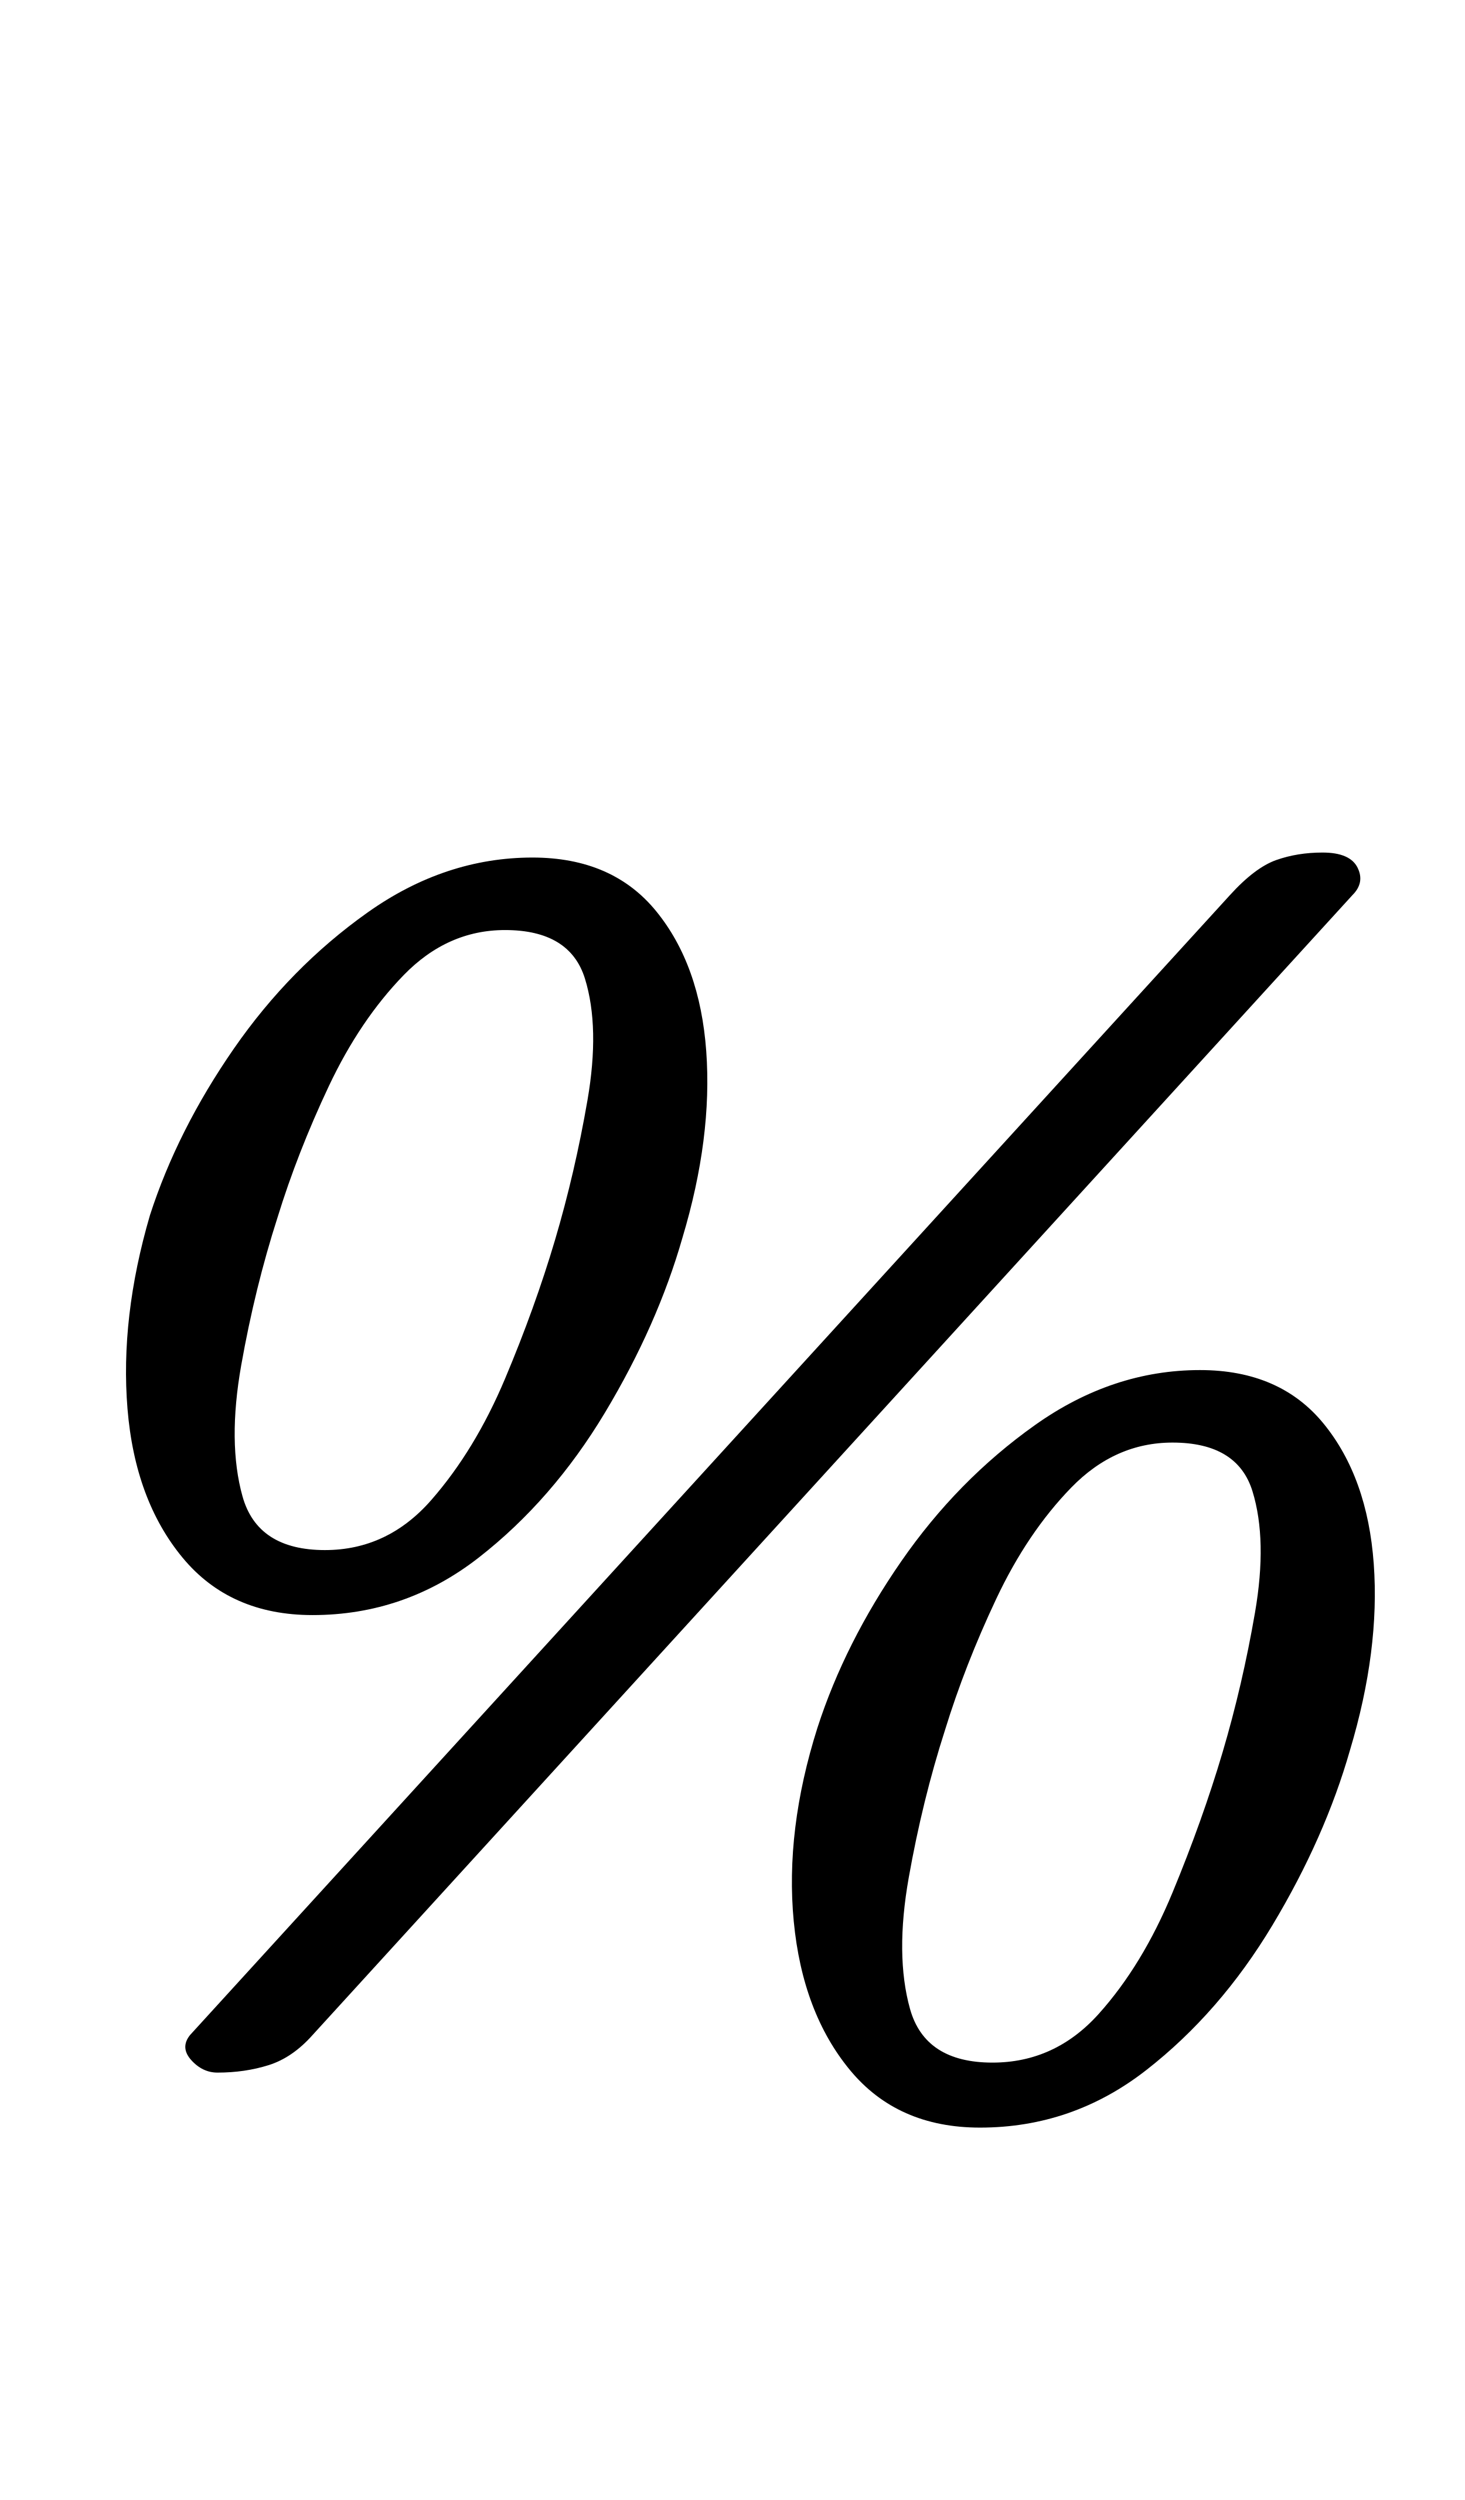 <?xml version="1.0" standalone="no"?>
<!DOCTYPE svg PUBLIC "-//W3C//DTD SVG 1.1//EN" "http://www.w3.org/Graphics/SVG/1.1/DTD/svg11.dtd" >
<svg xmlns="http://www.w3.org/2000/svg" xmlns:xlink="http://www.w3.org/1999/xlink" version="1.1" viewBox="-10 0 586 1000">
  <g transform="matrix(1 0 0 -1 0 800)">
   <path fill="currentColor"
d="M77 -29q-6 0 -10.5 5t-0.5 10l416 456q10 11 18.5 14t18.5 3q11 0 14 -6t-2 -11l-416 -456q-8 -9 -17.5 -12t-20.5 -3zM115 154q-33 0 -52 23t-22 59.5t9 77.5q11 34 33.5 66.5t53.5 54.5t66 22q32 0 49.5 -21.5t20 -56t-9.5 -74.5q-10 -35 -31 -70t-50.5 -58t-66.5 -23z
M120 180q25 0 42.5 20t29.5 48.5t20 55.5t13 56t-1 48.5t-32 19.5q-23 0 -40.5 -18t-30 -44.5t-20.5 -52.5q-9 -28 -14.5 -59t0.5 -52.5t33 -21.5zM382 -51q-33 0 -52 23t-22.5 59.5t9.5 77.5q11 34 33.5 66.5t53.5 54.5t66 22q32 0 49.5 -21.5t20 -56t-9.5 -74.5
q-10 -35 -31 -70t-50.5 -58t-66.5 -23zM387 -25q25 0 42.5 19.5t29.5 48.5t20 56t13 56t-1 48.5t-32 19.5q-23 0 -40.5 -18t-30 -44.5t-20.5 -52.5q-9 -28 -14.5 -59t0.5 -52.5t33 -21.5z" />
  </g>

</svg>
